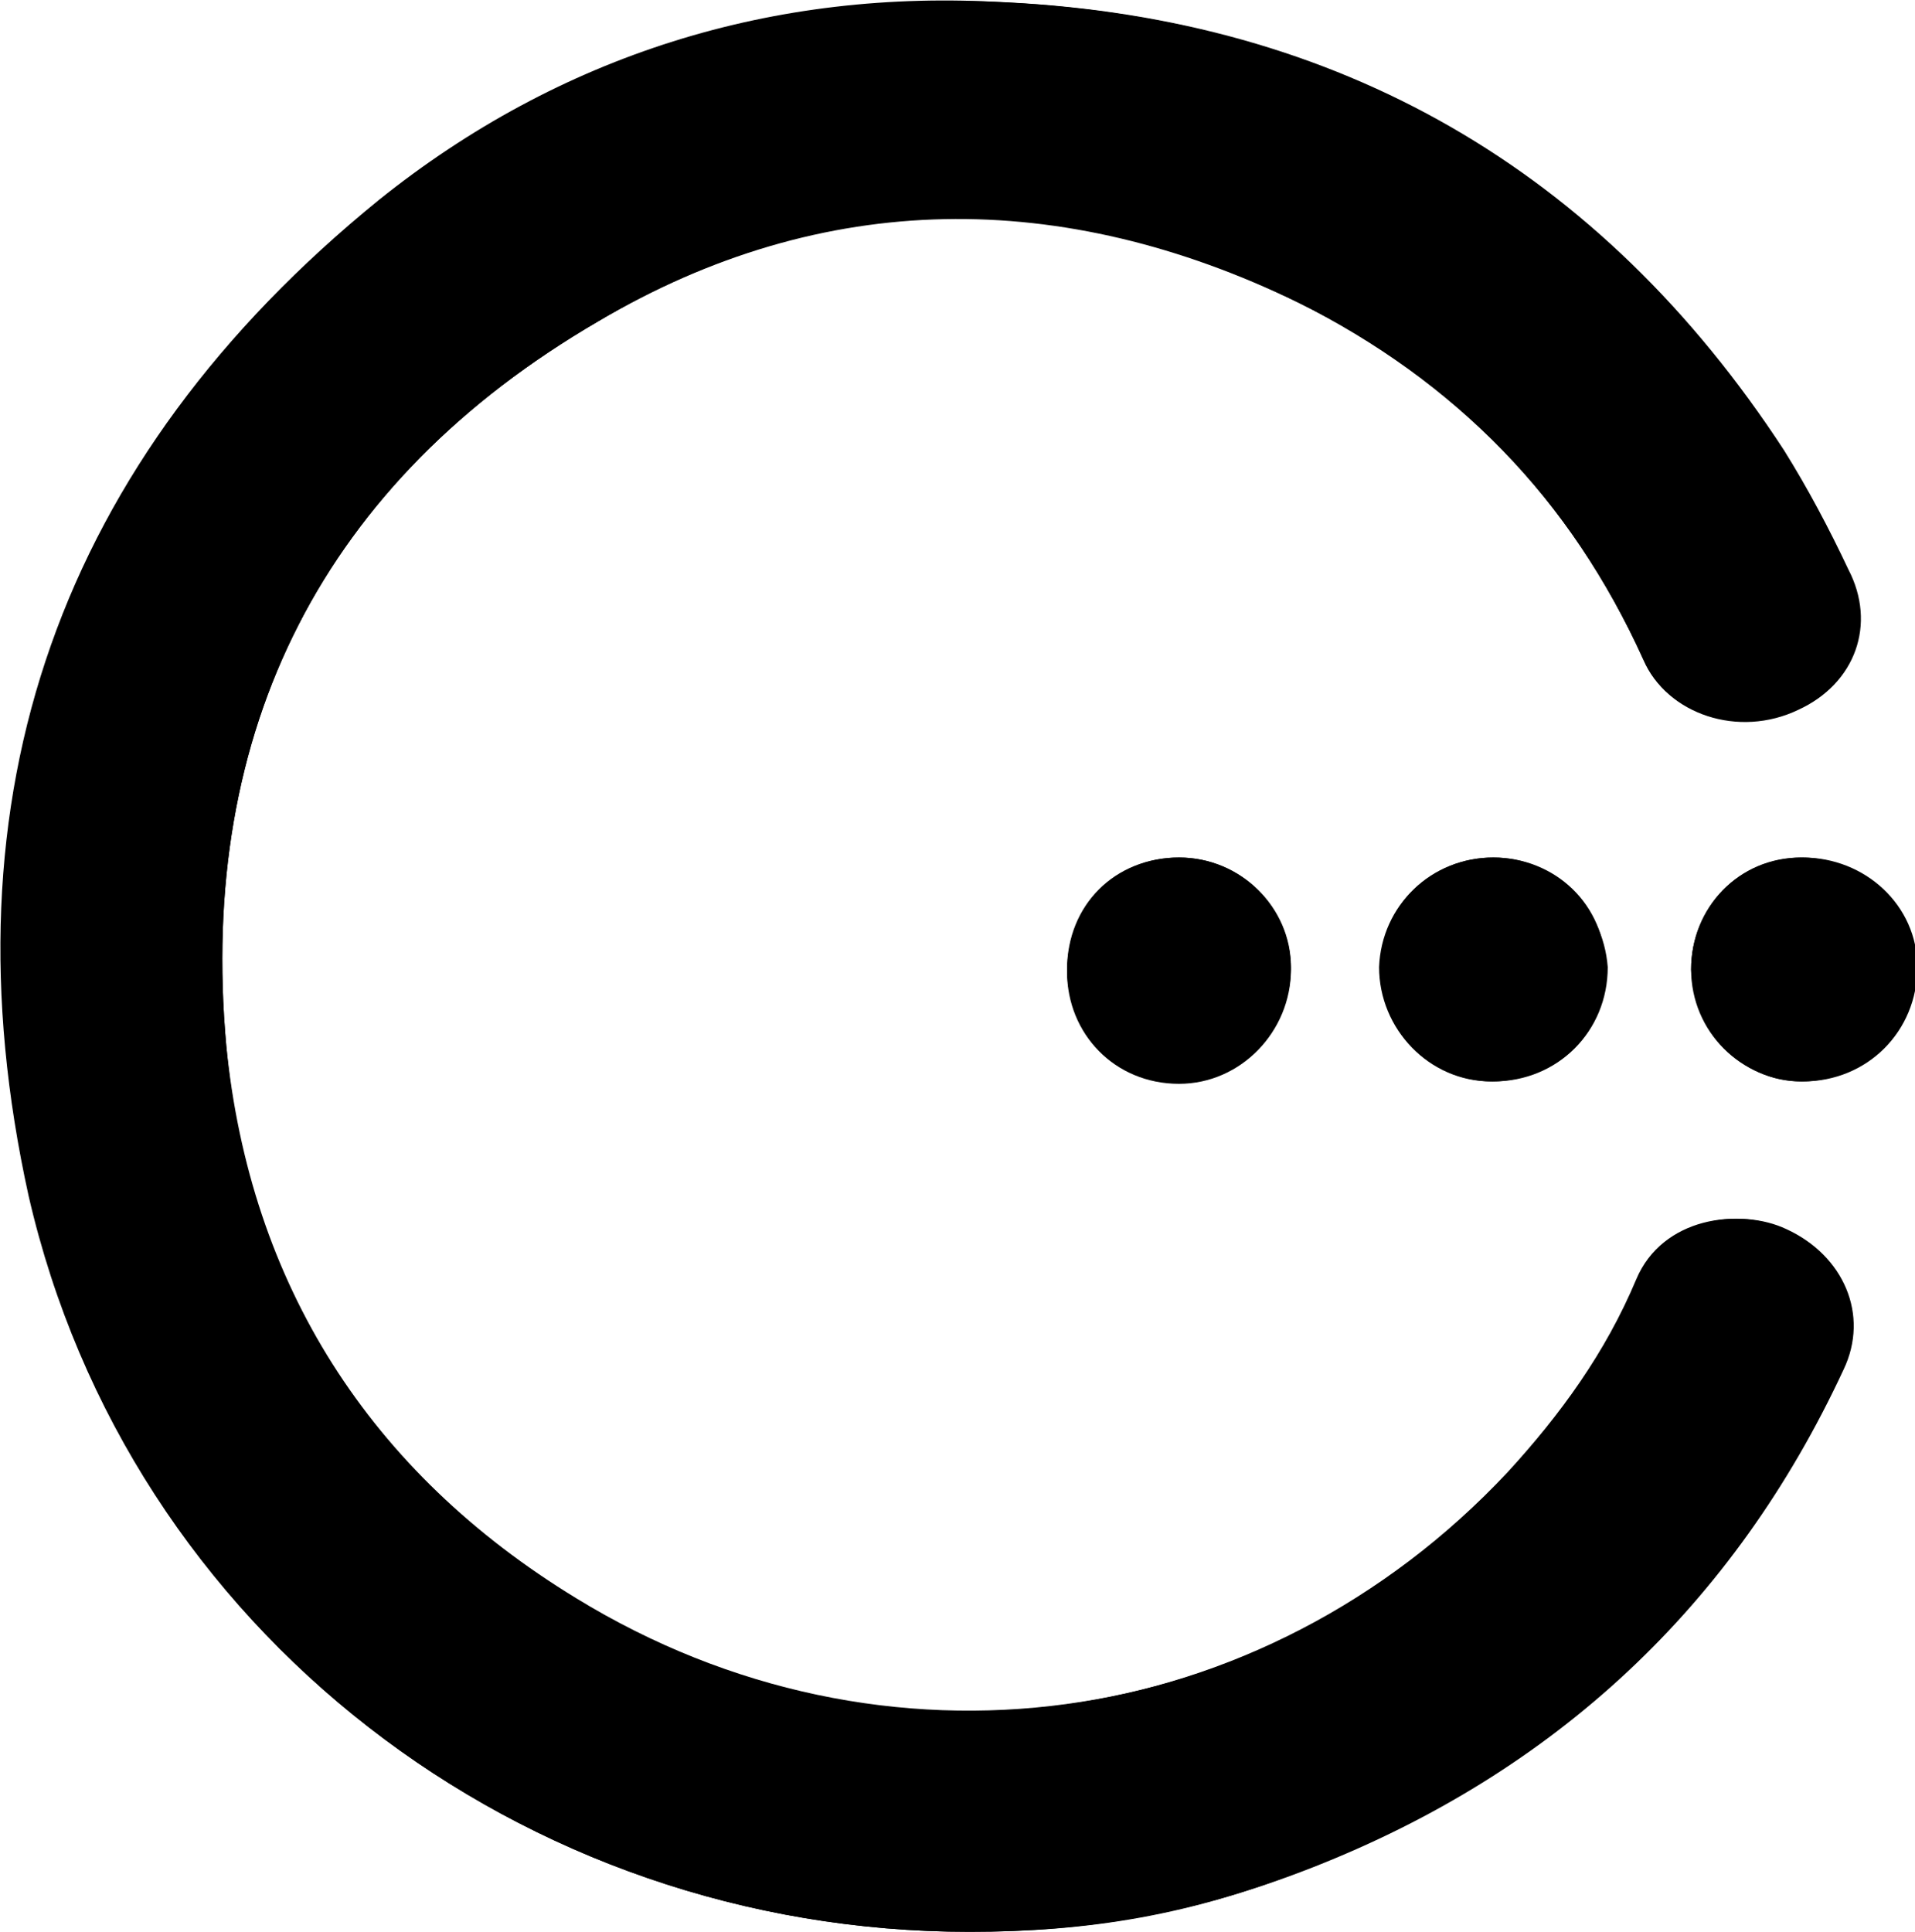 <?xml version="1.0" encoding="utf-8"?>
<!-- Generator: Adobe Illustrator 23.0.1, SVG Export Plug-In . SVG Version: 6.00 Build 0)  -->
<svg version="1.1" id="Lager_1" xmlns="http://www.w3.org/2000/svg" xmlns:xlink="http://www.w3.org/1999/xlink" x="0px" y="0px"
	 viewBox="0 0 80.4 81.1" style="enable-background:new 0 0 80.4 81.1;" xml:space="preserve">
<g>
	<path d="M40.7,81.1c4.8,0,9.3-0.7,14.4-2.7c10.2-4,17.7-11,22.3-20.9c1.1-2.3,0-4.8-2.4-5.9c-1.9-0.9-5.1-0.5-6.2,2.1
		c-1.3,3-3.1,5.7-5.4,8.1c-10.3,11-26.3,13.2-39.2,5.3c-8.7-5.3-13.7-13.2-14.7-23.2c-1.2-13.3,4.1-23.7,15.6-30.4
		c9.4-5.6,19.5-5.7,29.4-0.8c6.6,3.2,11.4,8.2,14.5,15c1,2.3,4,3.3,6.5,2.1c2.4-1.1,3.3-3.6,2.1-5.9c-0.8-1.7-1.7-3.4-2.7-5
		C67.2,7.1,56.2,0.8,42.3,0.1c-9.8-0.5-18.8,2.2-26.3,8.3C2.5,19.3-2.5,33.4,1.3,50.2C5.4,68.5,21.9,81.1,40.7,81.1z M62.7,36
		c-2.6,0-4.7,2-4.7,4.6s2,4.8,4.7,4.8c2.7,0,4.8-2.1,4.8-4.8C67.3,38,65.2,36,62.7,36z M49.5,36c-2.7,0-4.7,2-4.7,4.7
		c0,2.6,2.1,4.7,4.7,4.7c2.6,0,4.7-2.2,4.7-4.8C54.2,38.1,52.1,36,49.5,36z M71,40.7c0,2.6,2.1,4.7,4.7,4.7c2.7,0,4.8-2.1,4.8-4.8
		c0-2.6-2.2-4.6-4.8-4.6C73,36,71,38.1,71,40.7z"/>
	<path d="M40.7,81.1c-18.8,0-35.3-12.6-39.5-30.9C-2.5,33.4,2.5,19.3,15.9,8.4c7.6-6.1,16.6-8.9,26.3-8.3c13.9,0.7,24.9,7,32.6,18.8
		c1,1.6,1.9,3.3,2.7,5c1.2,2.4,0.3,4.9-2.1,5.9C73,30.9,70,30,69,27.7c-3-6.7-7.9-11.7-14.5-15c-9.9-4.8-19.9-4.8-29.4,0.8
		C13.6,20.2,8.3,30.6,9.5,43.9c0.9,10.1,6,17.9,14.6,23.2c12.8,8,28.9,5.7,39.2-5.3c2.2-2.4,4.1-5,5.4-8.1c1.1-2.6,4.3-3,6.2-2.1
		c2.4,1.1,3.5,3.7,2.4,5.9c-4.7,10-12.2,16.9-22.3,20.9C50.1,80.4,45.7,81.1,40.7,81.1z"/>
	<path d="M62.7,36c2.6,0,4.7,2,4.7,4.6c0,2.7-2.1,4.8-4.8,4.8c-2.6,0-4.7-2.2-4.7-4.8C58,38,60.1,36,62.7,36z"/>
	<path d="M49.5,36c2.6,0,4.7,2.1,4.7,4.7s-2.1,4.8-4.7,4.8c-2.7,0-4.7-2.1-4.7-4.7C44.8,38,46.9,36,49.5,36z"/>
	<path d="M71,40.7c0-2.6,2-4.7,4.6-4.7s4.8,2,4.8,4.6c0,2.7-2.1,4.8-4.8,4.8C73.1,45.4,71.1,43.2,71,40.7z"/>
</g>
</svg>

